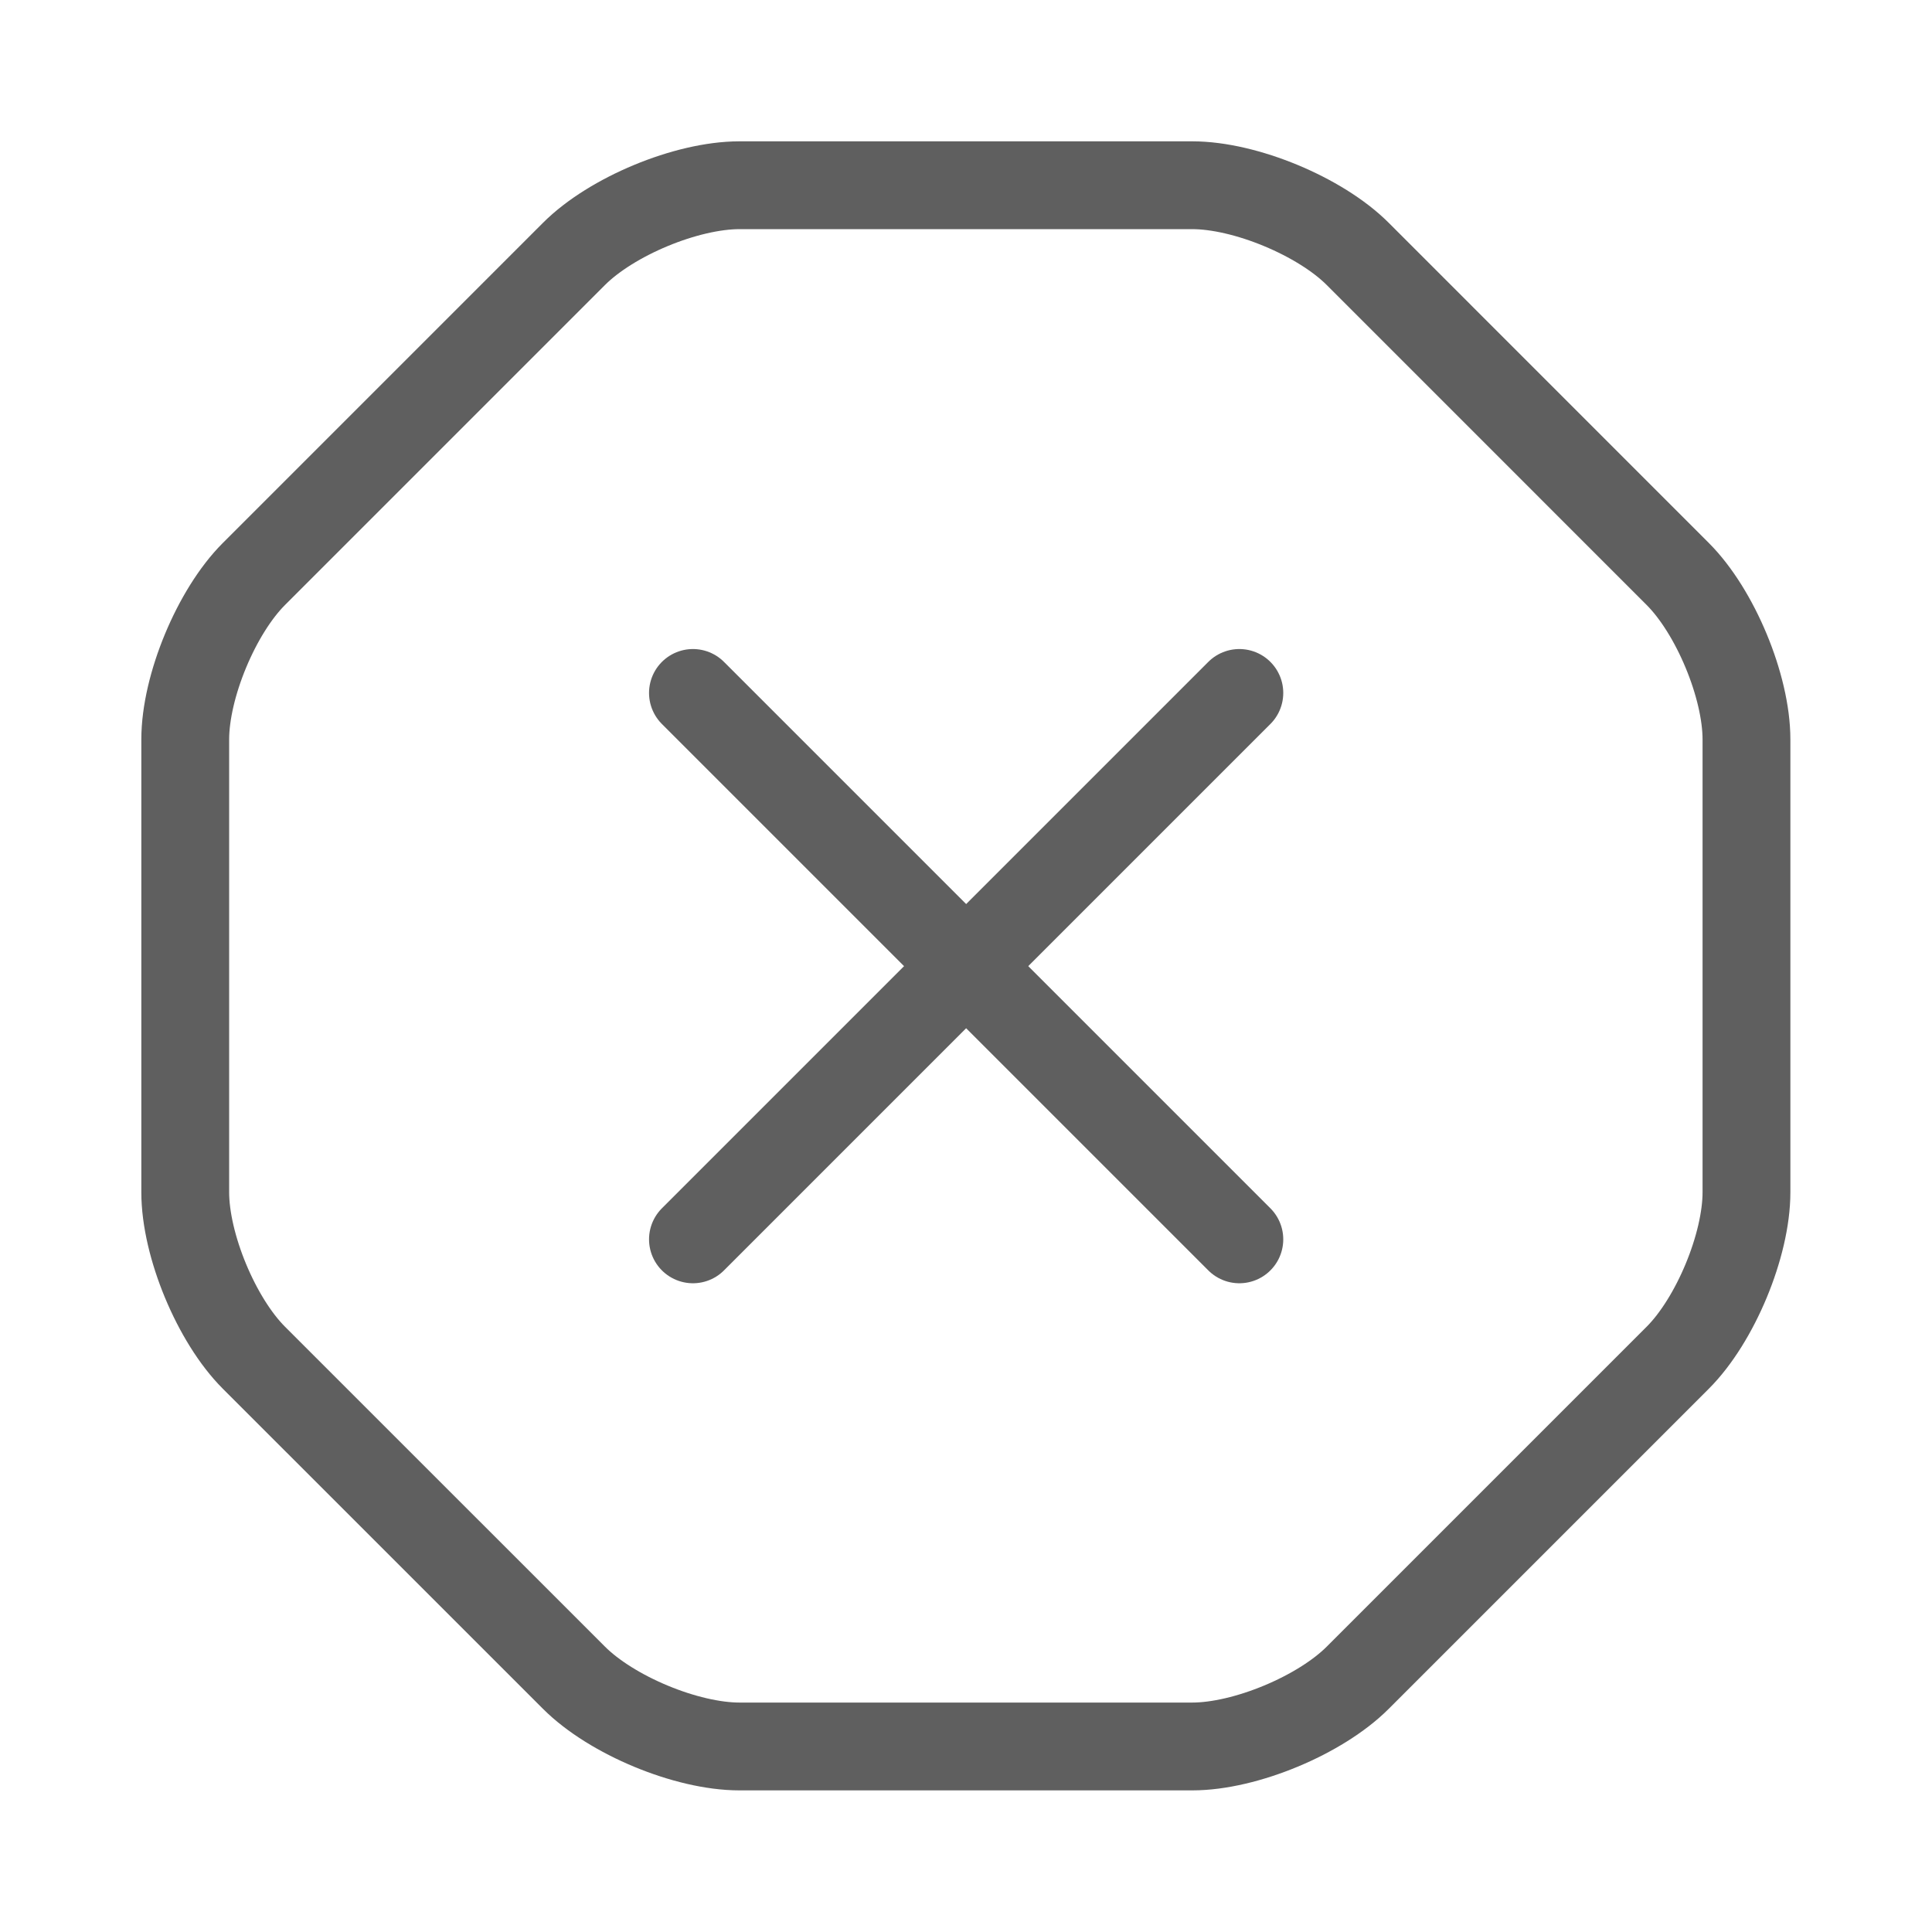 <svg width="33" height="33" viewBox="0 0 33 33" fill="none" xmlns="http://www.w3.org/2000/svg">
<path d="M20.364 3.164H12.631C11.724 3.164 10.444 3.697 9.804 4.337L4.337 9.804C3.697 10.444 3.164 11.724 3.164 12.631V20.364C3.164 21.271 3.697 22.551 4.337 23.191L9.804 28.657C10.444 29.297 11.724 29.831 12.631 29.831H20.364C21.271 29.831 22.551 29.297 23.191 28.657L28.657 23.191C29.297 22.551 29.831 21.271 29.831 20.364V12.631C29.831 11.724 29.297 10.444 28.657 9.804L23.191 4.337C22.551 3.697 21.271 3.164 20.364 3.164Z" stroke="#5F5F5F" stroke-width="1.5" stroke-linecap="round" stroke-linejoin="round"/>
<path d="M11.836 21.169L21.169 11.836" stroke="#5F5F5F" stroke-width="1.5" stroke-linecap="round" stroke-linejoin="round"/>
<path d="M21.169 21.169L11.836 11.836" stroke="#5F5F5F" stroke-width="1.5" stroke-linecap="round" stroke-linejoin="round"/>
</svg>
